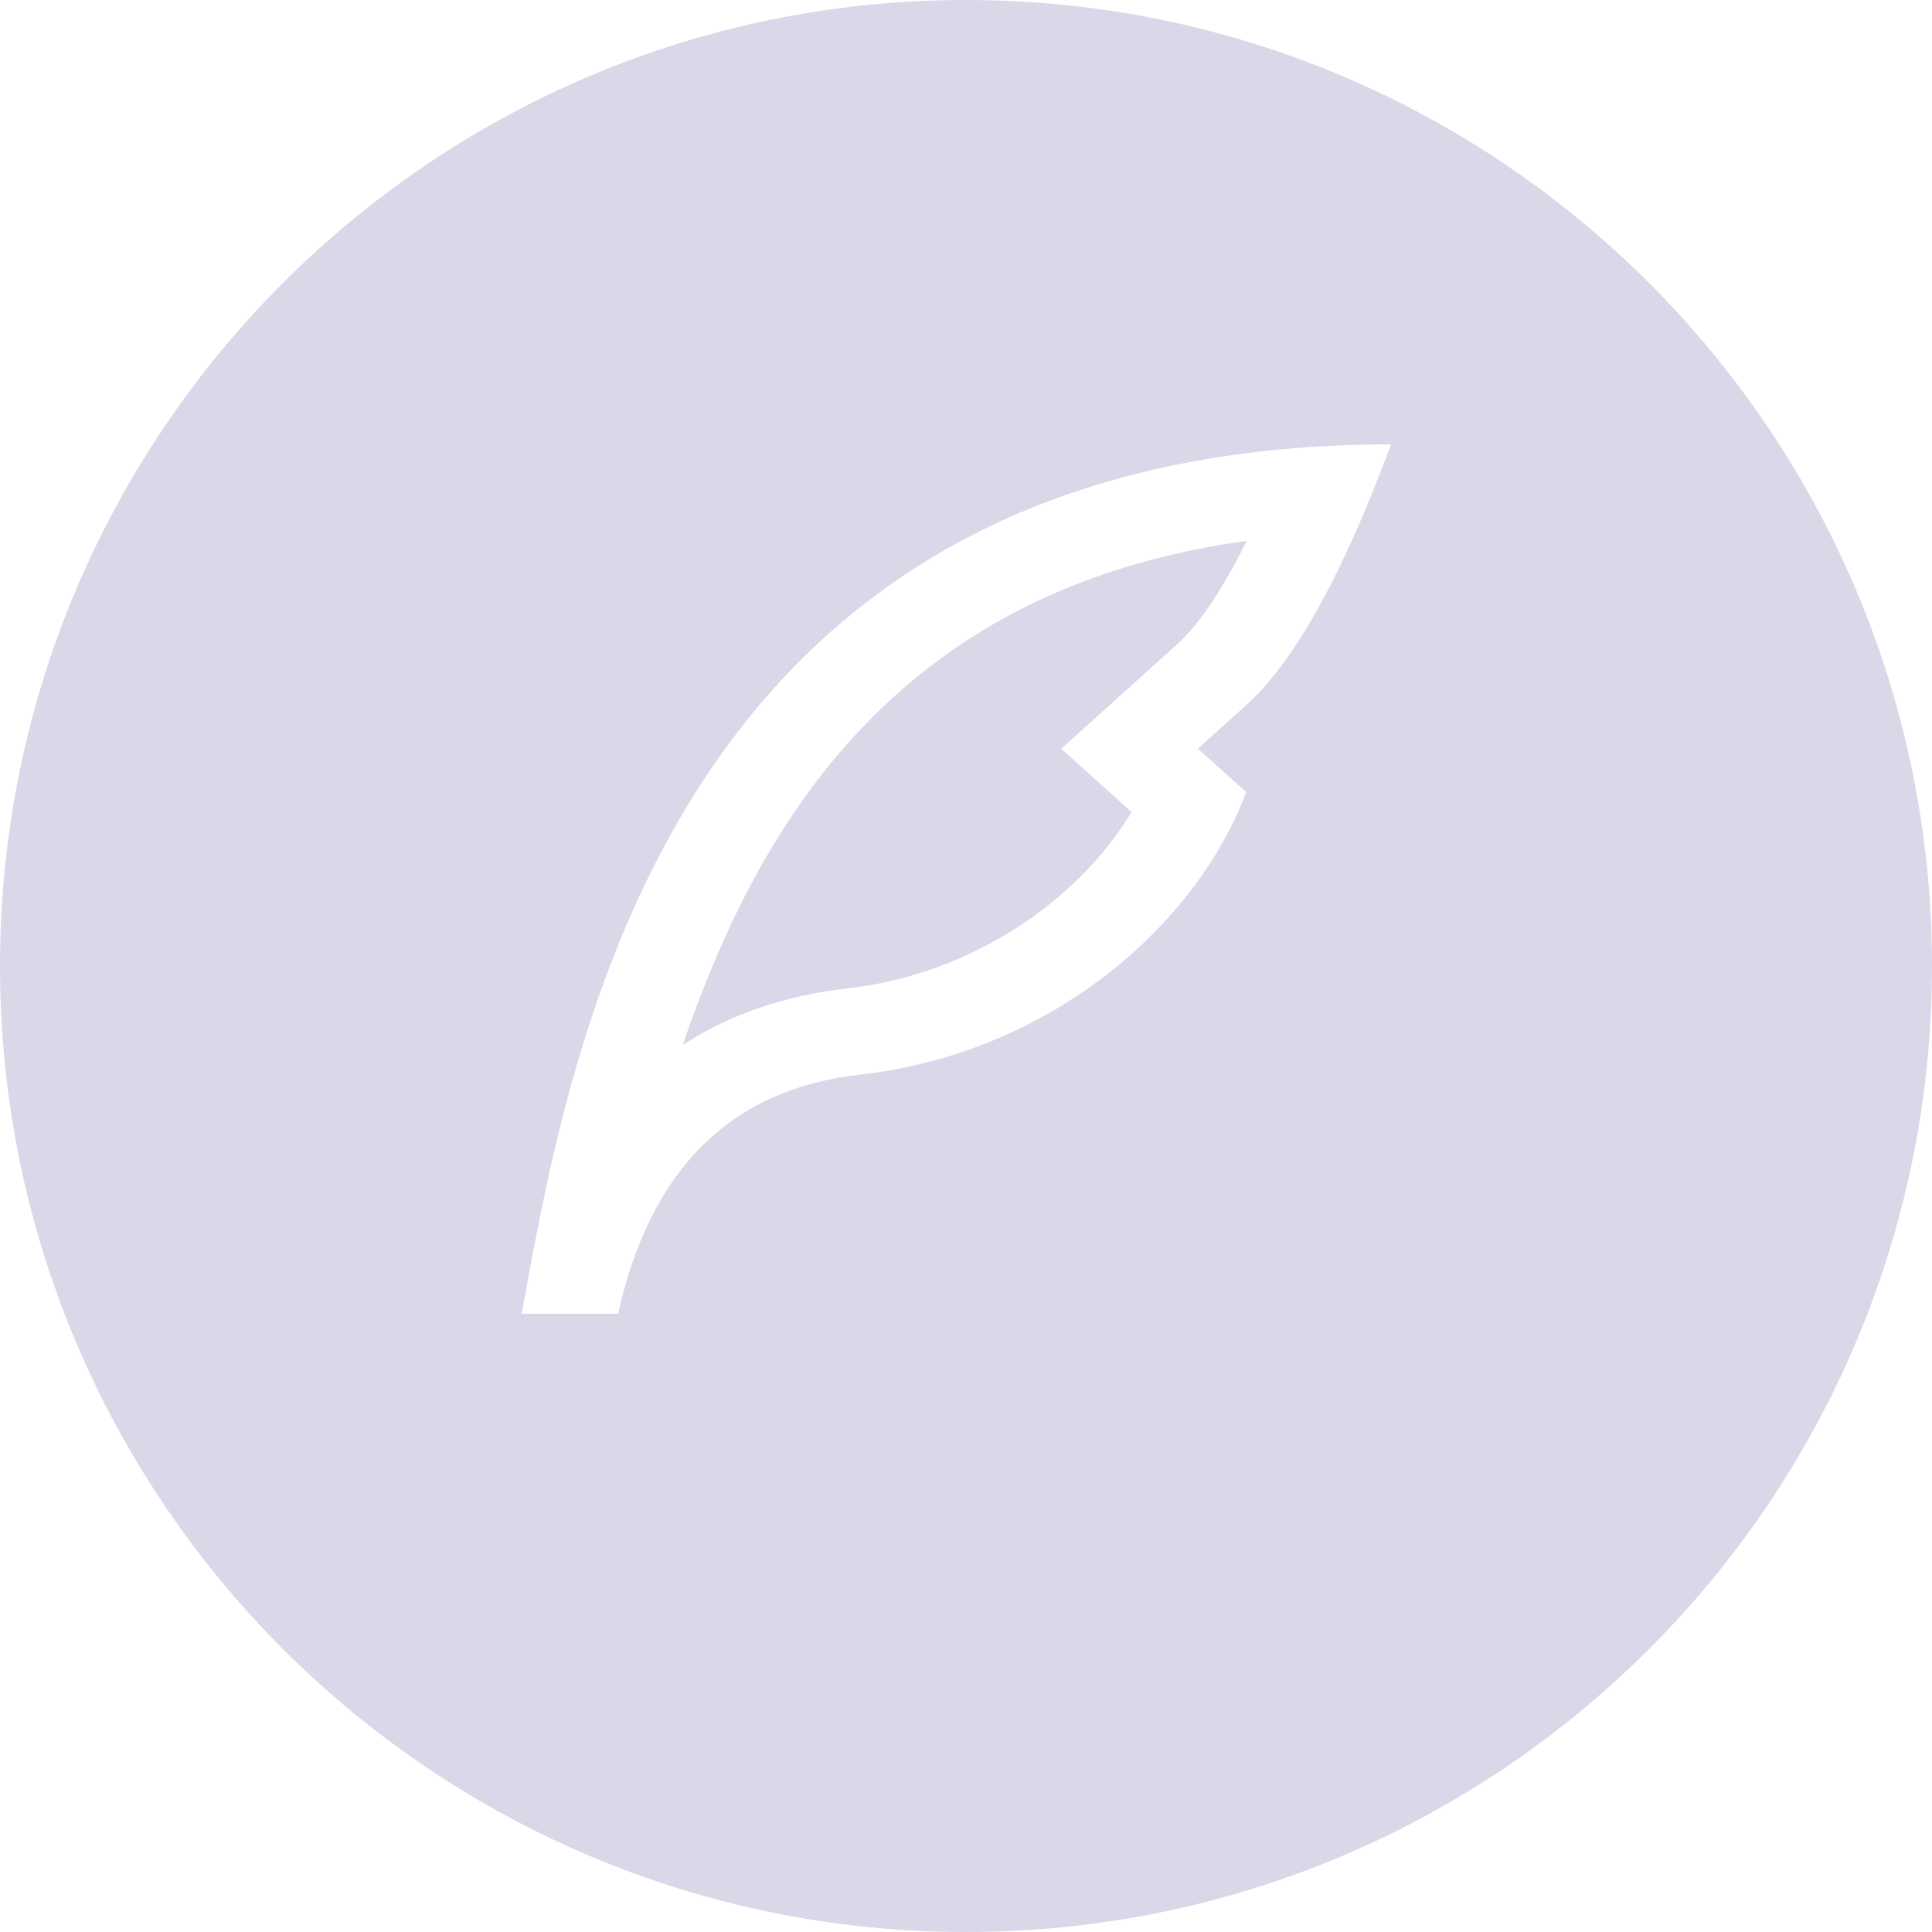 <svg width="77" height="77" viewBox="0 0 77 77" fill="none" xmlns="http://www.w3.org/2000/svg">
<path fill-rule="evenodd" clip-rule="evenodd" d="M38.5 77C59.763 77 77 59.763 77 38.5C77 17.237 59.763 0 38.5 0C17.237 0 0 17.237 0 38.5C0 59.763 17.237 77 38.5 77ZM27.208 41.651C27.561 40.611 27.95 39.581 28.375 38.562C32.332 28.987 38.923 23.055 49.69 21.553C48.703 23.533 47.769 24.91 46.941 25.654L45.016 27.39L42.296 29.841L45.099 32.362C42.924 35.974 38.625 38.848 33.788 39.392C31.252 39.676 29.056 40.444 27.208 41.651ZM49.665 31.57L47.74 29.837L49.671 28.1C51.592 26.366 53.515 22.903 55.44 17.71C27.164 17.71 22.885 40.969 20.912 51.696C20.871 51.923 20.83 52.144 20.79 52.36H24.636C25.918 46.585 29.128 43.409 34.265 42.831C41.965 41.965 47.74 36.767 49.665 31.57Z" fill="#DBD7E9"/>
</svg>
